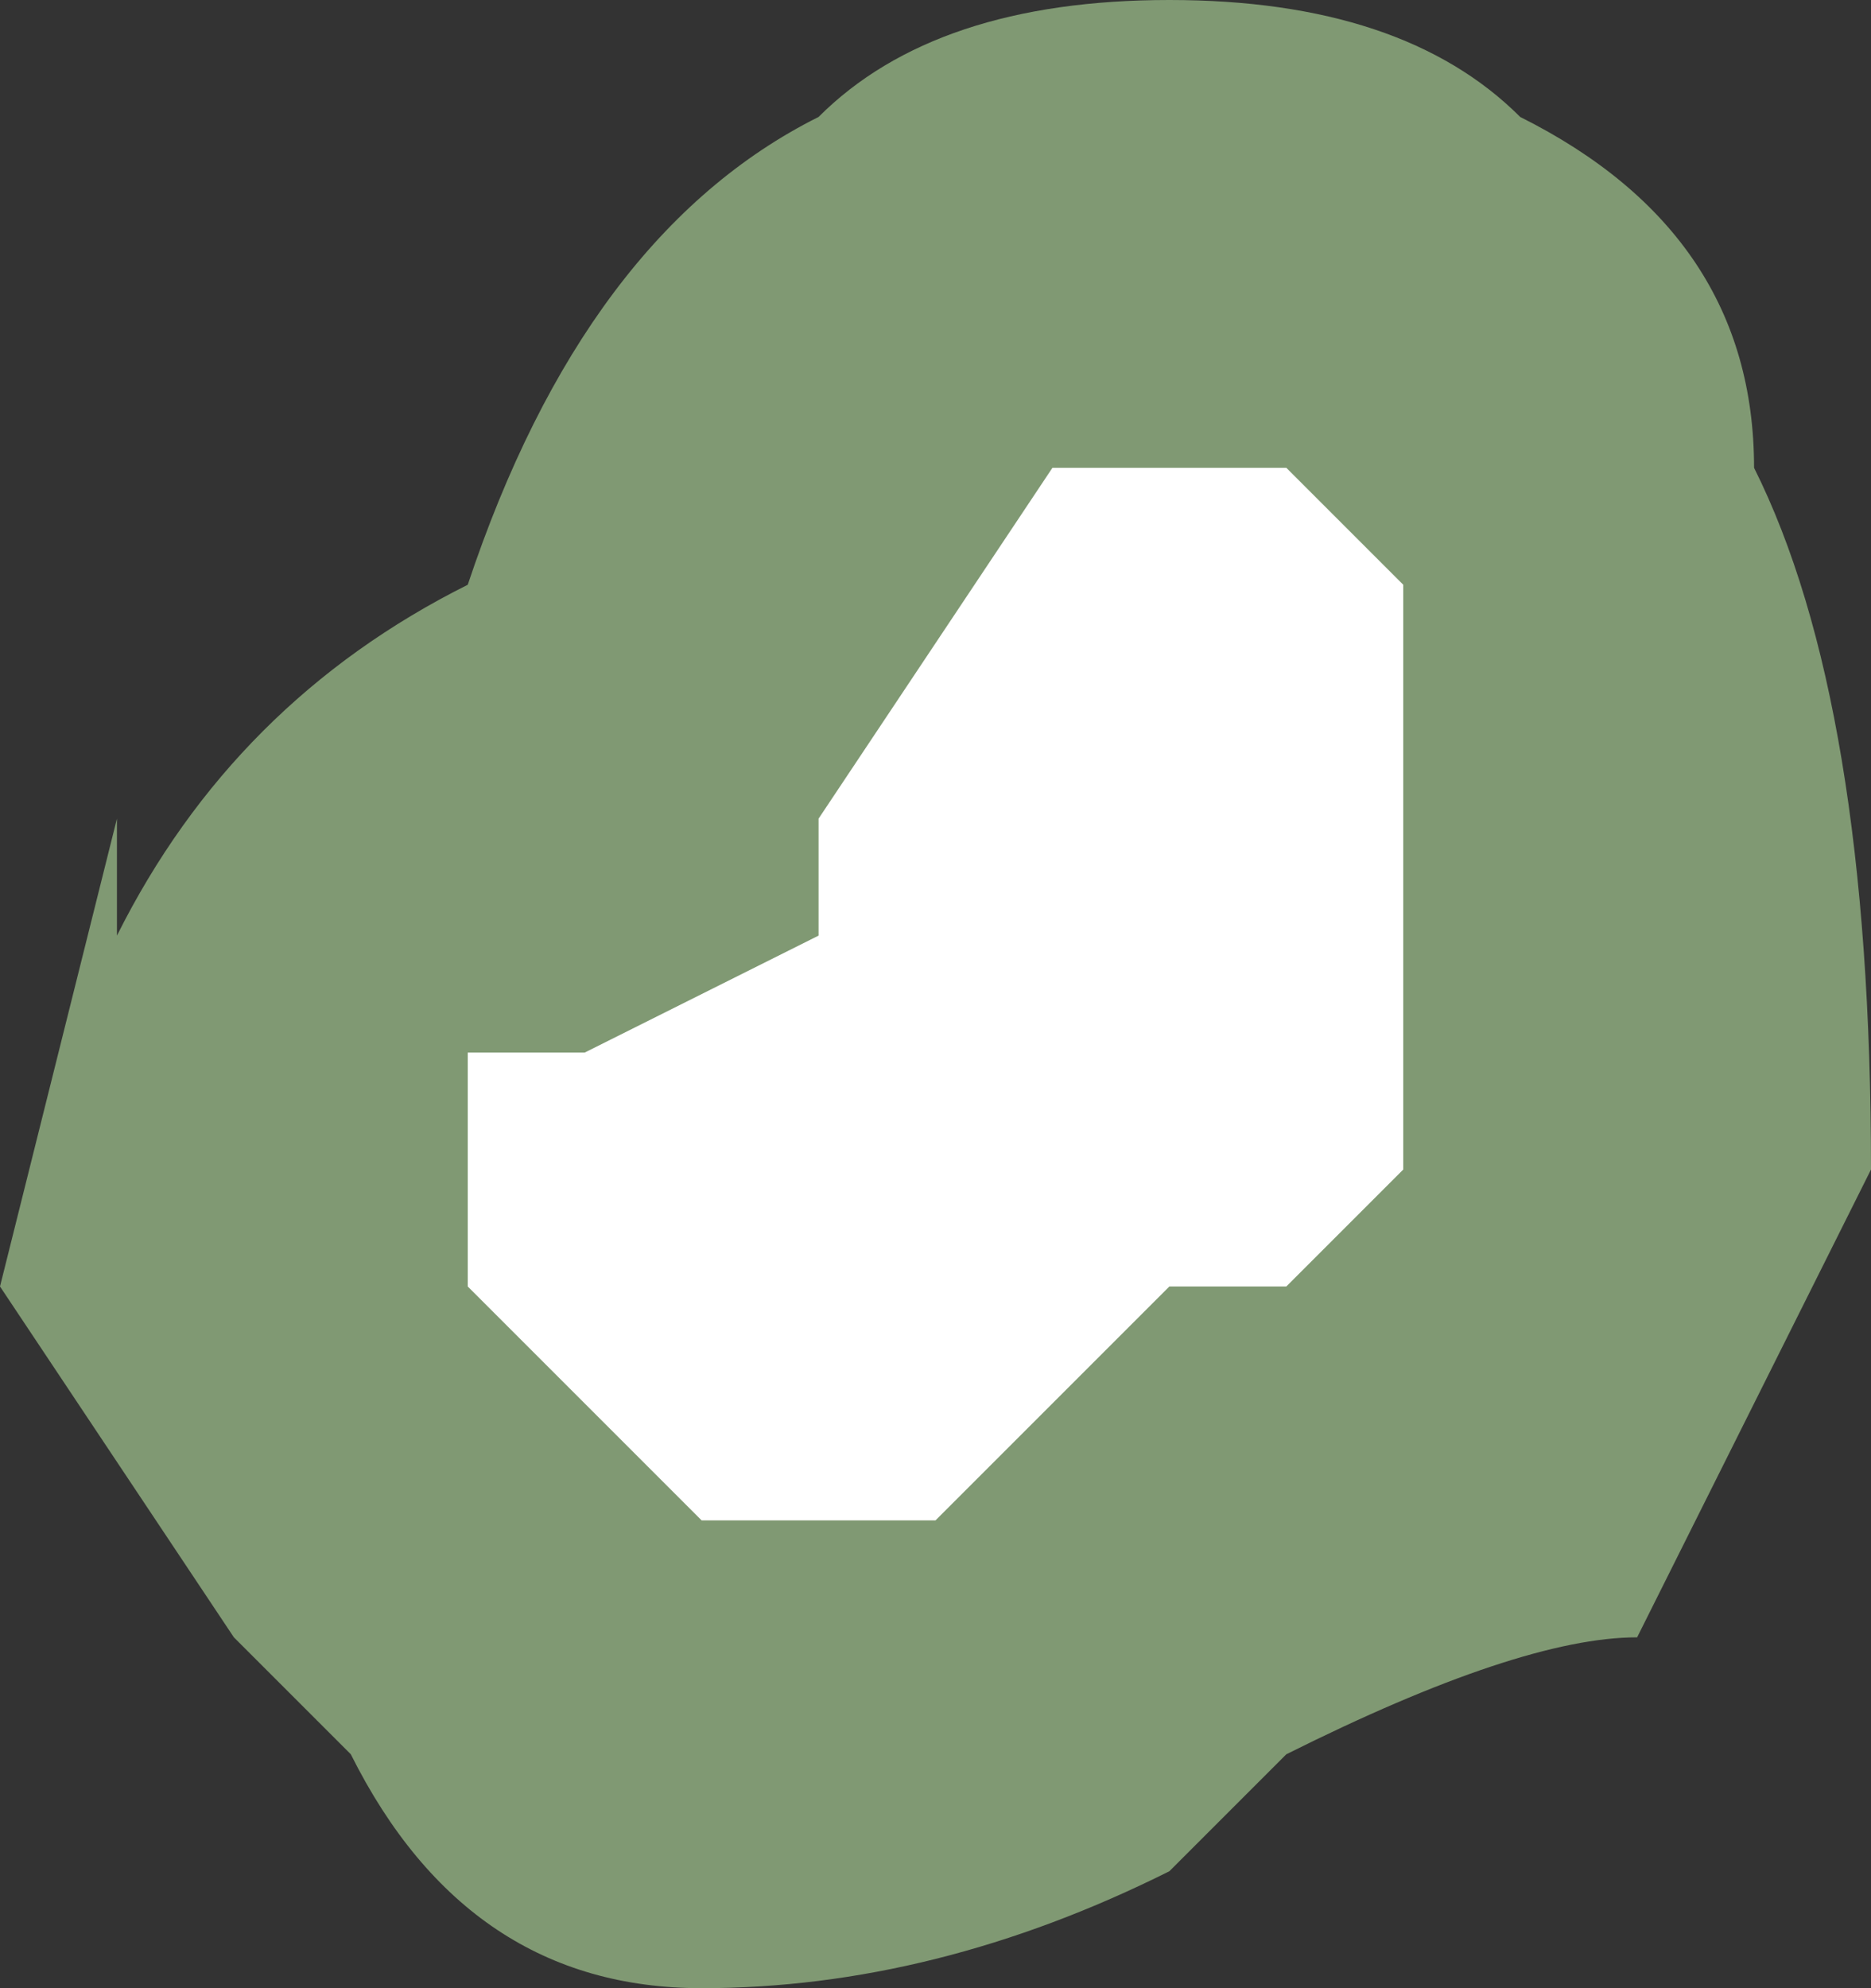 <?xml version="1.0" encoding="UTF-8" standalone="no"?>
<svg xmlns:ffdec="https://www.free-decompiler.com/flash" xmlns:xlink="http://www.w3.org/1999/xlink" ffdec:objectType="shape" height="0.85px" width="0.8px" xmlns="http://www.w3.org/2000/svg">
  <rect width="100%" height="100%" fill="#333333" stroke="none"/>
  <g transform="matrix(1.0, 0.0, 0.0, 1.0, 5.05, 4.6)">
    <path d="M-4.4 -4.55 Q-4.3 -4.5 -4.3 -4.4 -4.25 -4.3 -4.25 -4.1 -4.3 -4.0 -4.35 -3.9 -4.4 -3.9 -4.5 -3.85 L-4.55 -3.8 Q-4.65 -3.75 -4.75 -3.75 -4.85 -3.75 -4.9 -3.85 L-4.95 -3.9 -5.05 -4.05 -5.0 -4.25 -5.0 -4.2 Q-4.95 -4.3 -4.85 -4.35 -4.8 -4.5 -4.7 -4.55 -4.65 -4.6 -4.55 -4.6 -4.45 -4.6 -4.4 -4.55" fill="#cdffb4" fill-opacity="0.502" fill-rule="evenodd" stroke="none"/>
    <path d="M-4.45 -4.1 L-4.5 -4.05 -4.55 -4.05 -4.65 -3.95 -4.75 -3.95 -4.85 -4.05 -4.85 -4.15 -4.8 -4.15 -4.7 -4.2 -4.7 -4.25 -4.6 -4.4 -4.5 -4.4 -4.45 -4.35 Q-4.45 -4.25 -4.45 -4.1" fill="#ffffff" fill-rule="evenodd" stroke="none"/>
  </g>
</svg>
